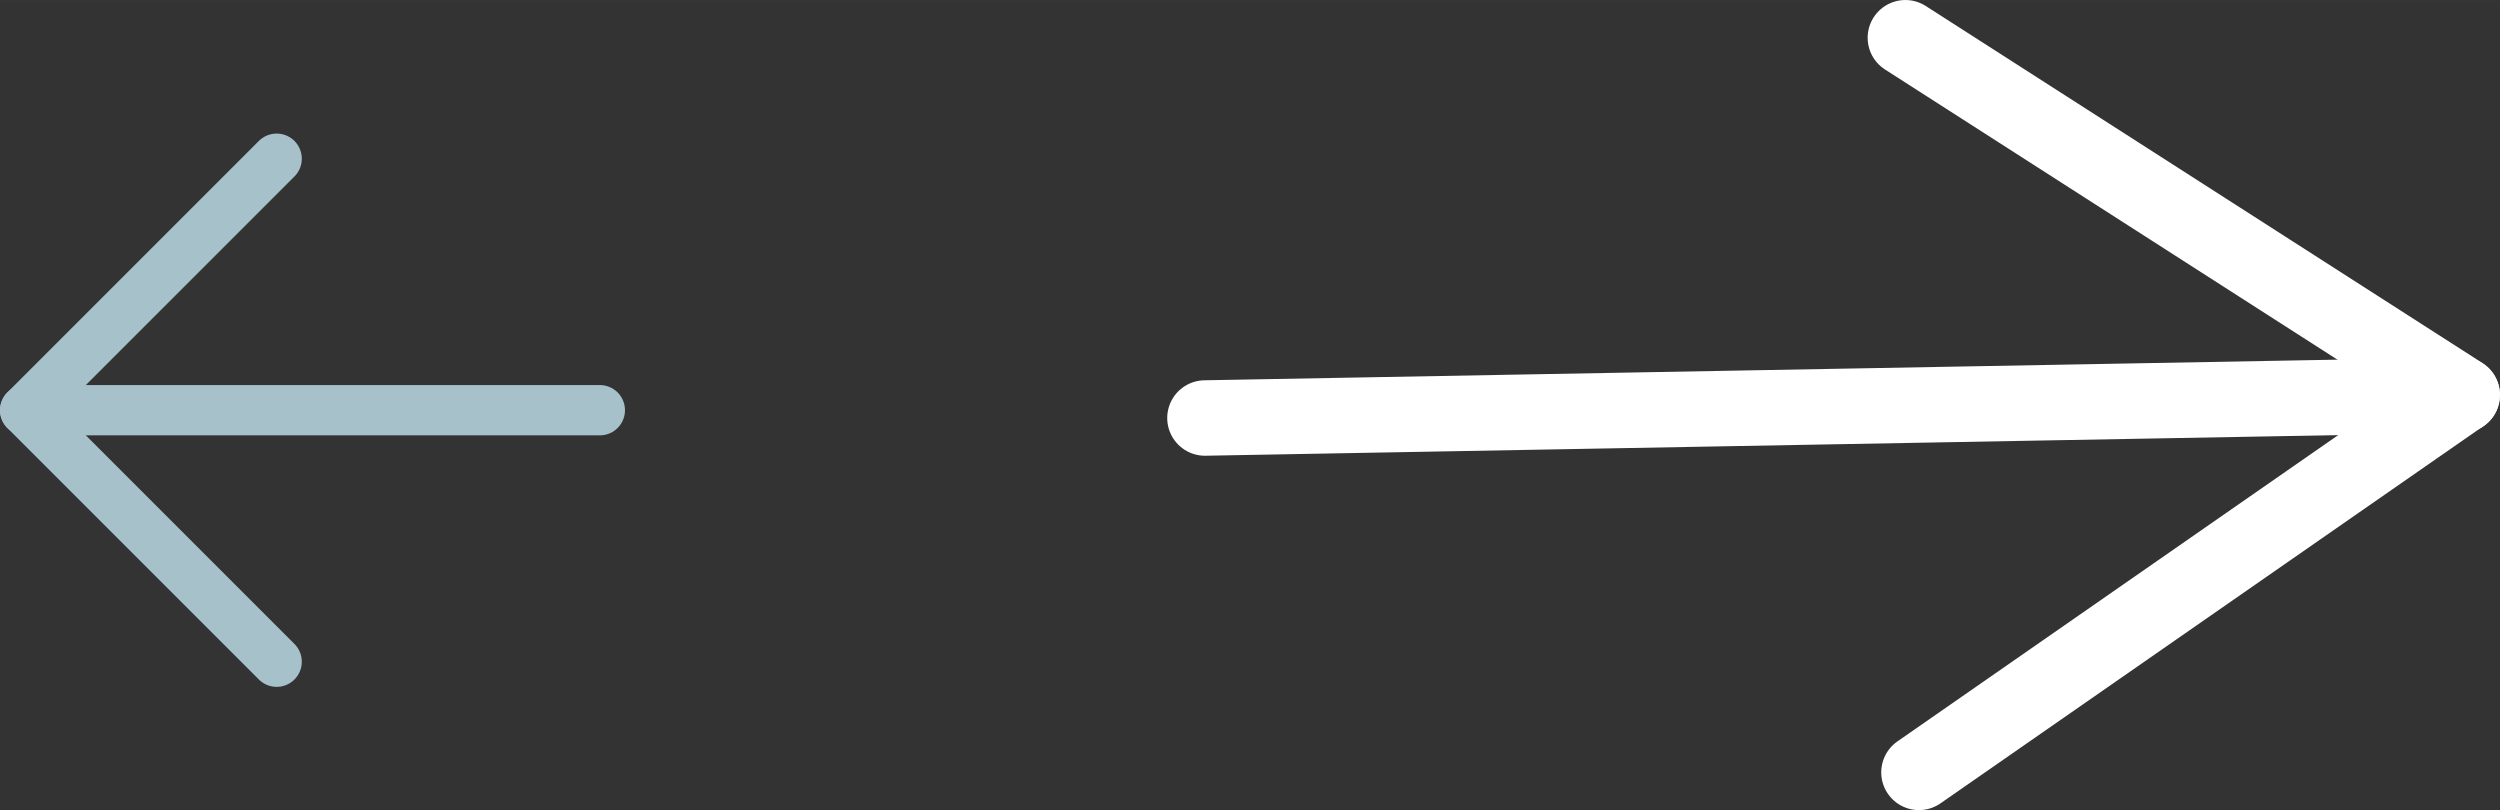 <svg width="99.403" height="32.219" viewBox="0 0 99.403 32.218" fill="none" xmlns="http://www.w3.org/2000/svg" xmlns:xlink="http://www.w3.org/1999/xlink">
	<rect x="0" y="0" width="99.403" height="32.218" fill="#333333" stroke="none"/>
	<desc>
			Created with Pixso.
	</desc>
	<defs/>
	<path id="Vector" d="M11 6.31L1 16.31L11 26.31" stroke="#A6C1CA" stroke-opacity="1" stroke-width="2" stroke-linejoin="round" stroke-linecap="round"/>
	<path id="Vector" d="M1 16.31L23.85 16.31" stroke="#A6C1CA" stroke-opacity="1" stroke-width="2" stroke-linejoin="round" stroke-linecap="round"/>
	<path id="Vector" d="M76.3 30.71L97.9 15.7L75.76 1.5" stroke="#FFFFFF" stroke-opacity="1" stroke-width="3" stroke-linejoin="round" stroke-linecap="round"/>
	<path id="Vector" d="M97.9 15.71L47.91 16.62" stroke="#FFFFFF" stroke-opacity="1" stroke-width="3" stroke-linejoin="round" stroke-linecap="round"/>
</svg>

